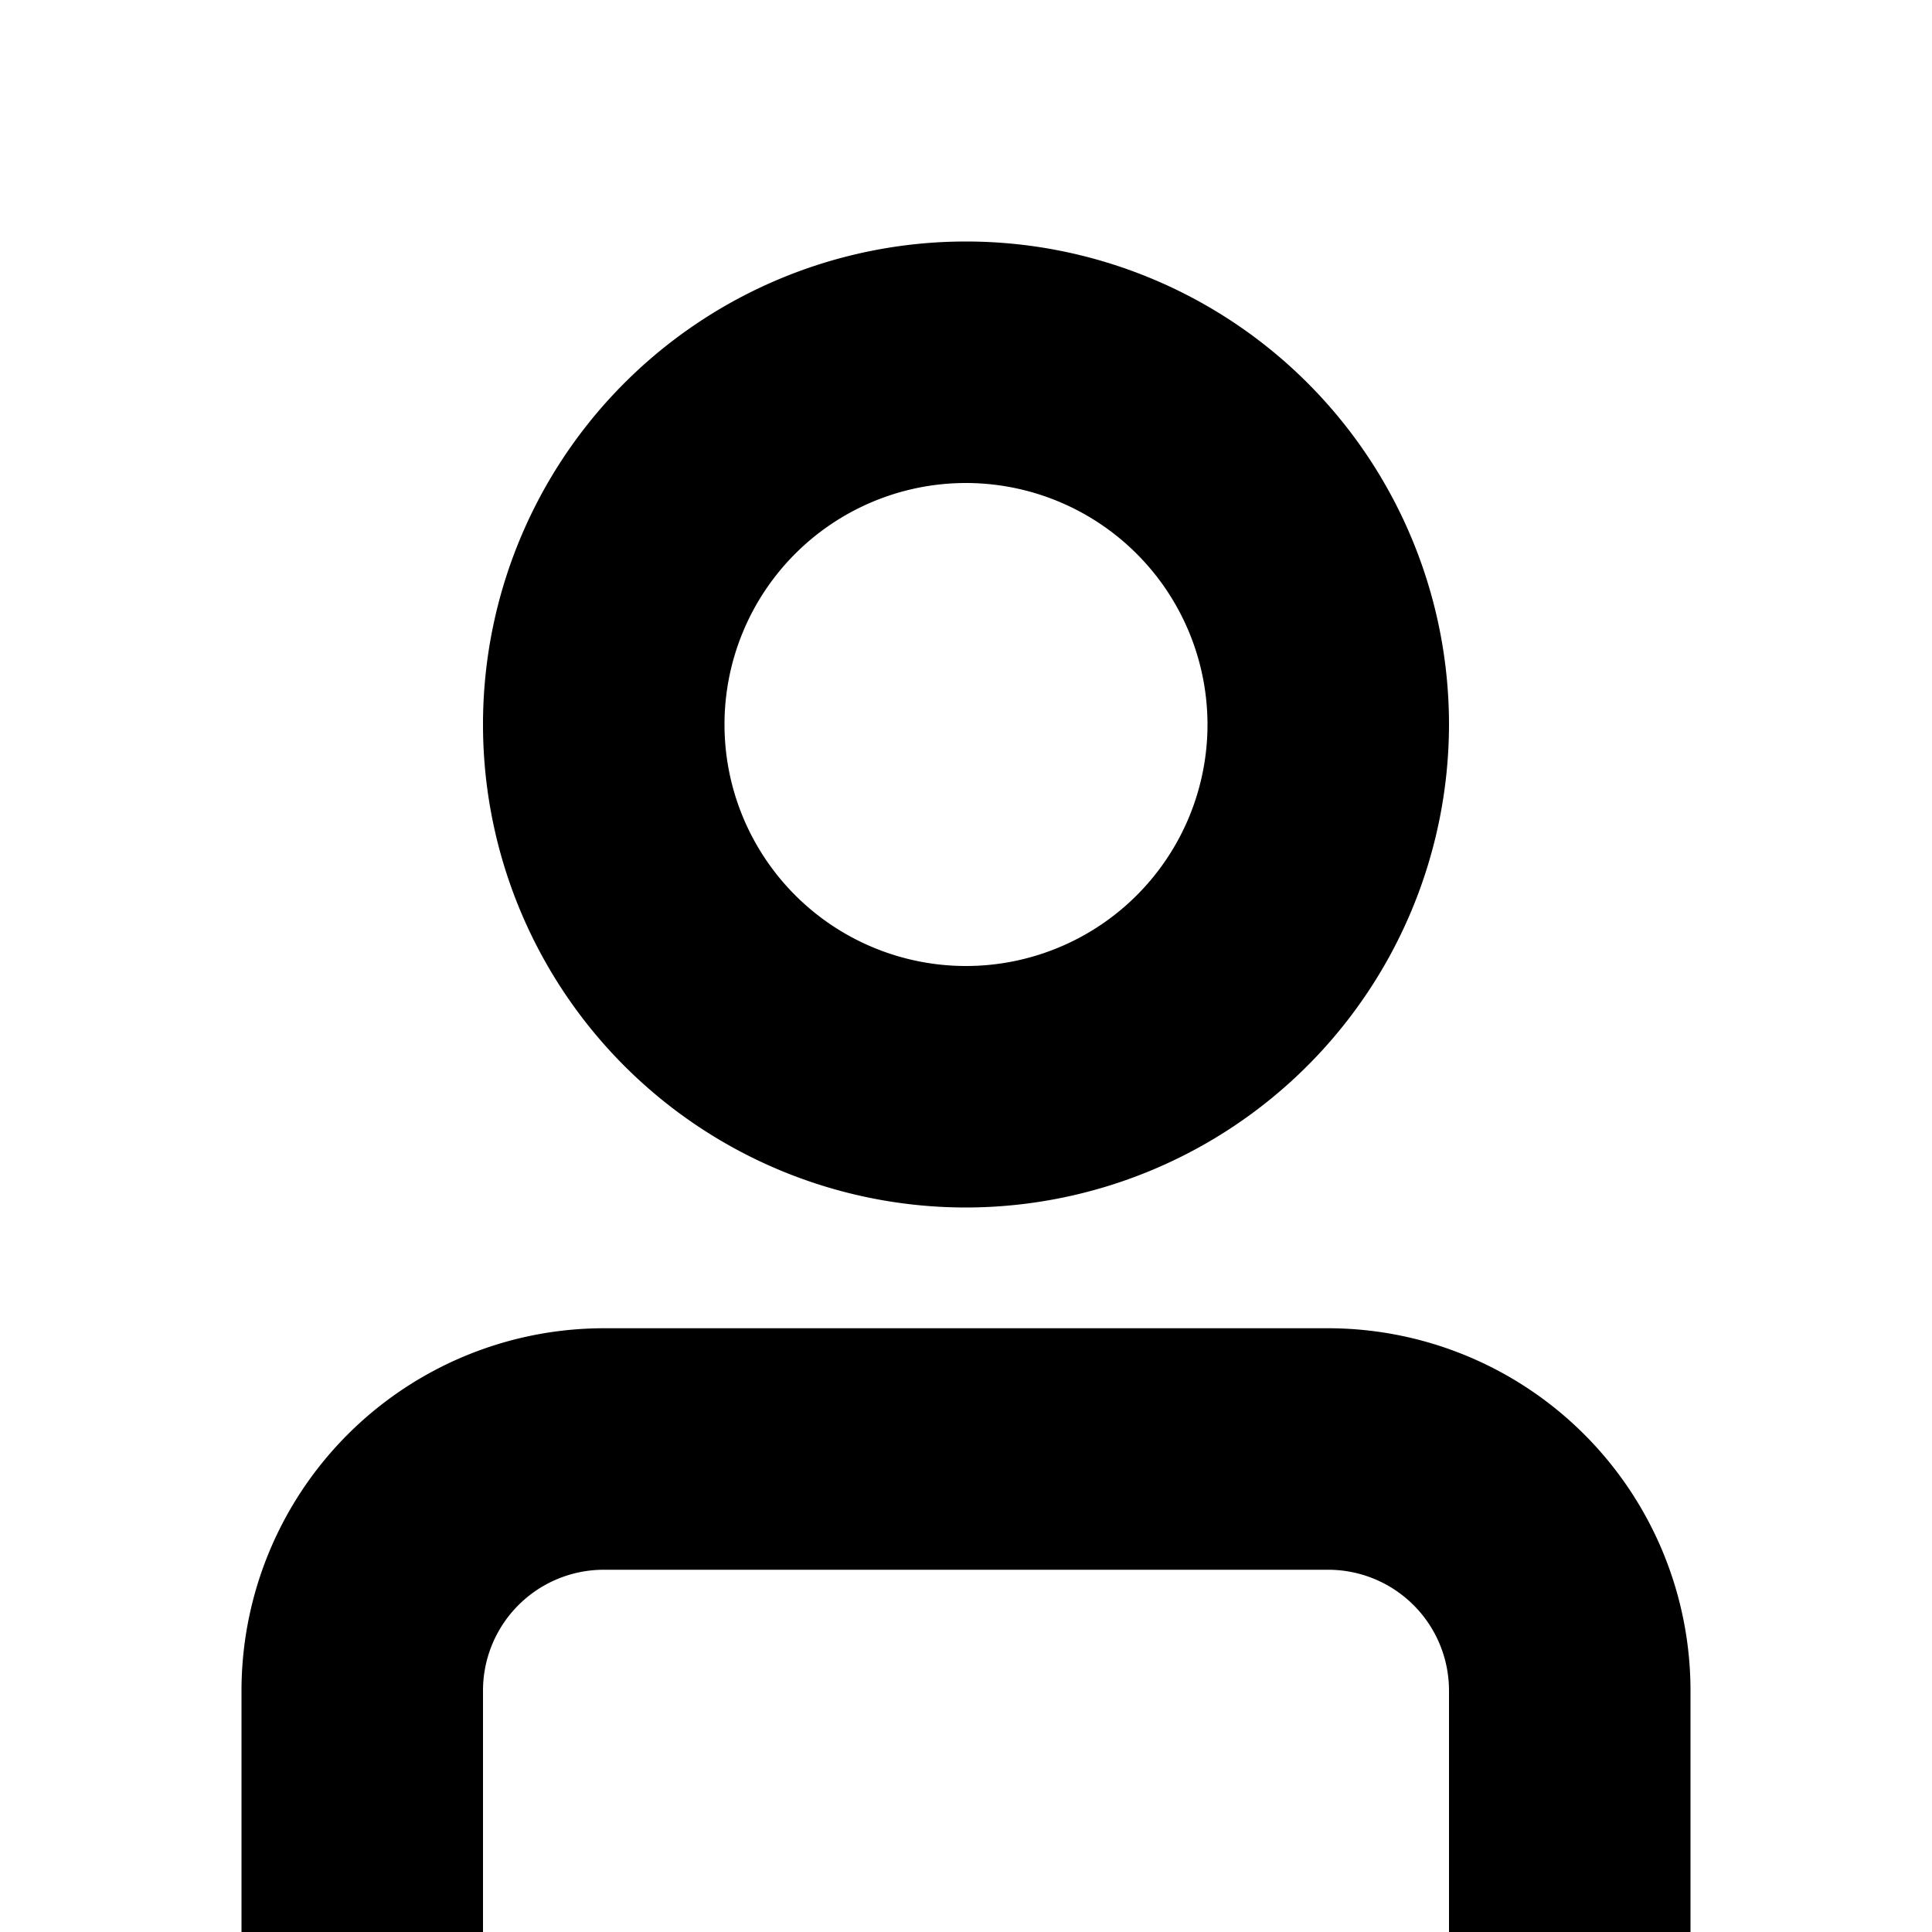 <svg xmlns="http://www.w3.org/2000/svg" viewBox="0 0 16 16"><path d="M18 31h2V29a1.001 1.001 0 011-1h6a1.001 1.001 0 011 1v2h2V29a3.003 3.003 0 00-3-3H21a3.003 3.003 0 00-3 3zM24 25a4 4 0 114-4A4.004 4.004 0 0124 25zm0-6a2 2 0 102 2A2.003 2.003 0 0024 19zM2 31H4V29a1.001 1.001 0 011-1h6a1.001 1.001 0 011 1v2h2V29a3.003 3.003 0 00-3-3H5a3.003 3.003 0 00-3 3zM8 25a4 4 0 114-4A4.004 4.004 0 018 25zm0-6a2 2 0 102 2A2.002 2.002 0 008 19zM18 16h2V14a1.001 1.001 0 011-1h6a1.001 1.001 0 011 1v2h2V14a3.003 3.003 0 00-3-3H21a3.003 3.003 0 00-3 3zM24 10a4 4 0 114-4A4.004 4.004 0 0124 10zm0-6a2 2 0 102 2A2.002 2.002 0 0024 4zM2 16H4V14a1.001 1.001 0 011-1h6a1.001 1.001 0 011 1v2h2V14a3.003 3.003 0 00-3-3H5a3.003 3.003 0 00-3 3zM8 10a4 4 0 114-4A4.005 4.005 0 018 10zM8 4a2 2 0 102 2A2.002 2.002 0 008 4z"/></svg>